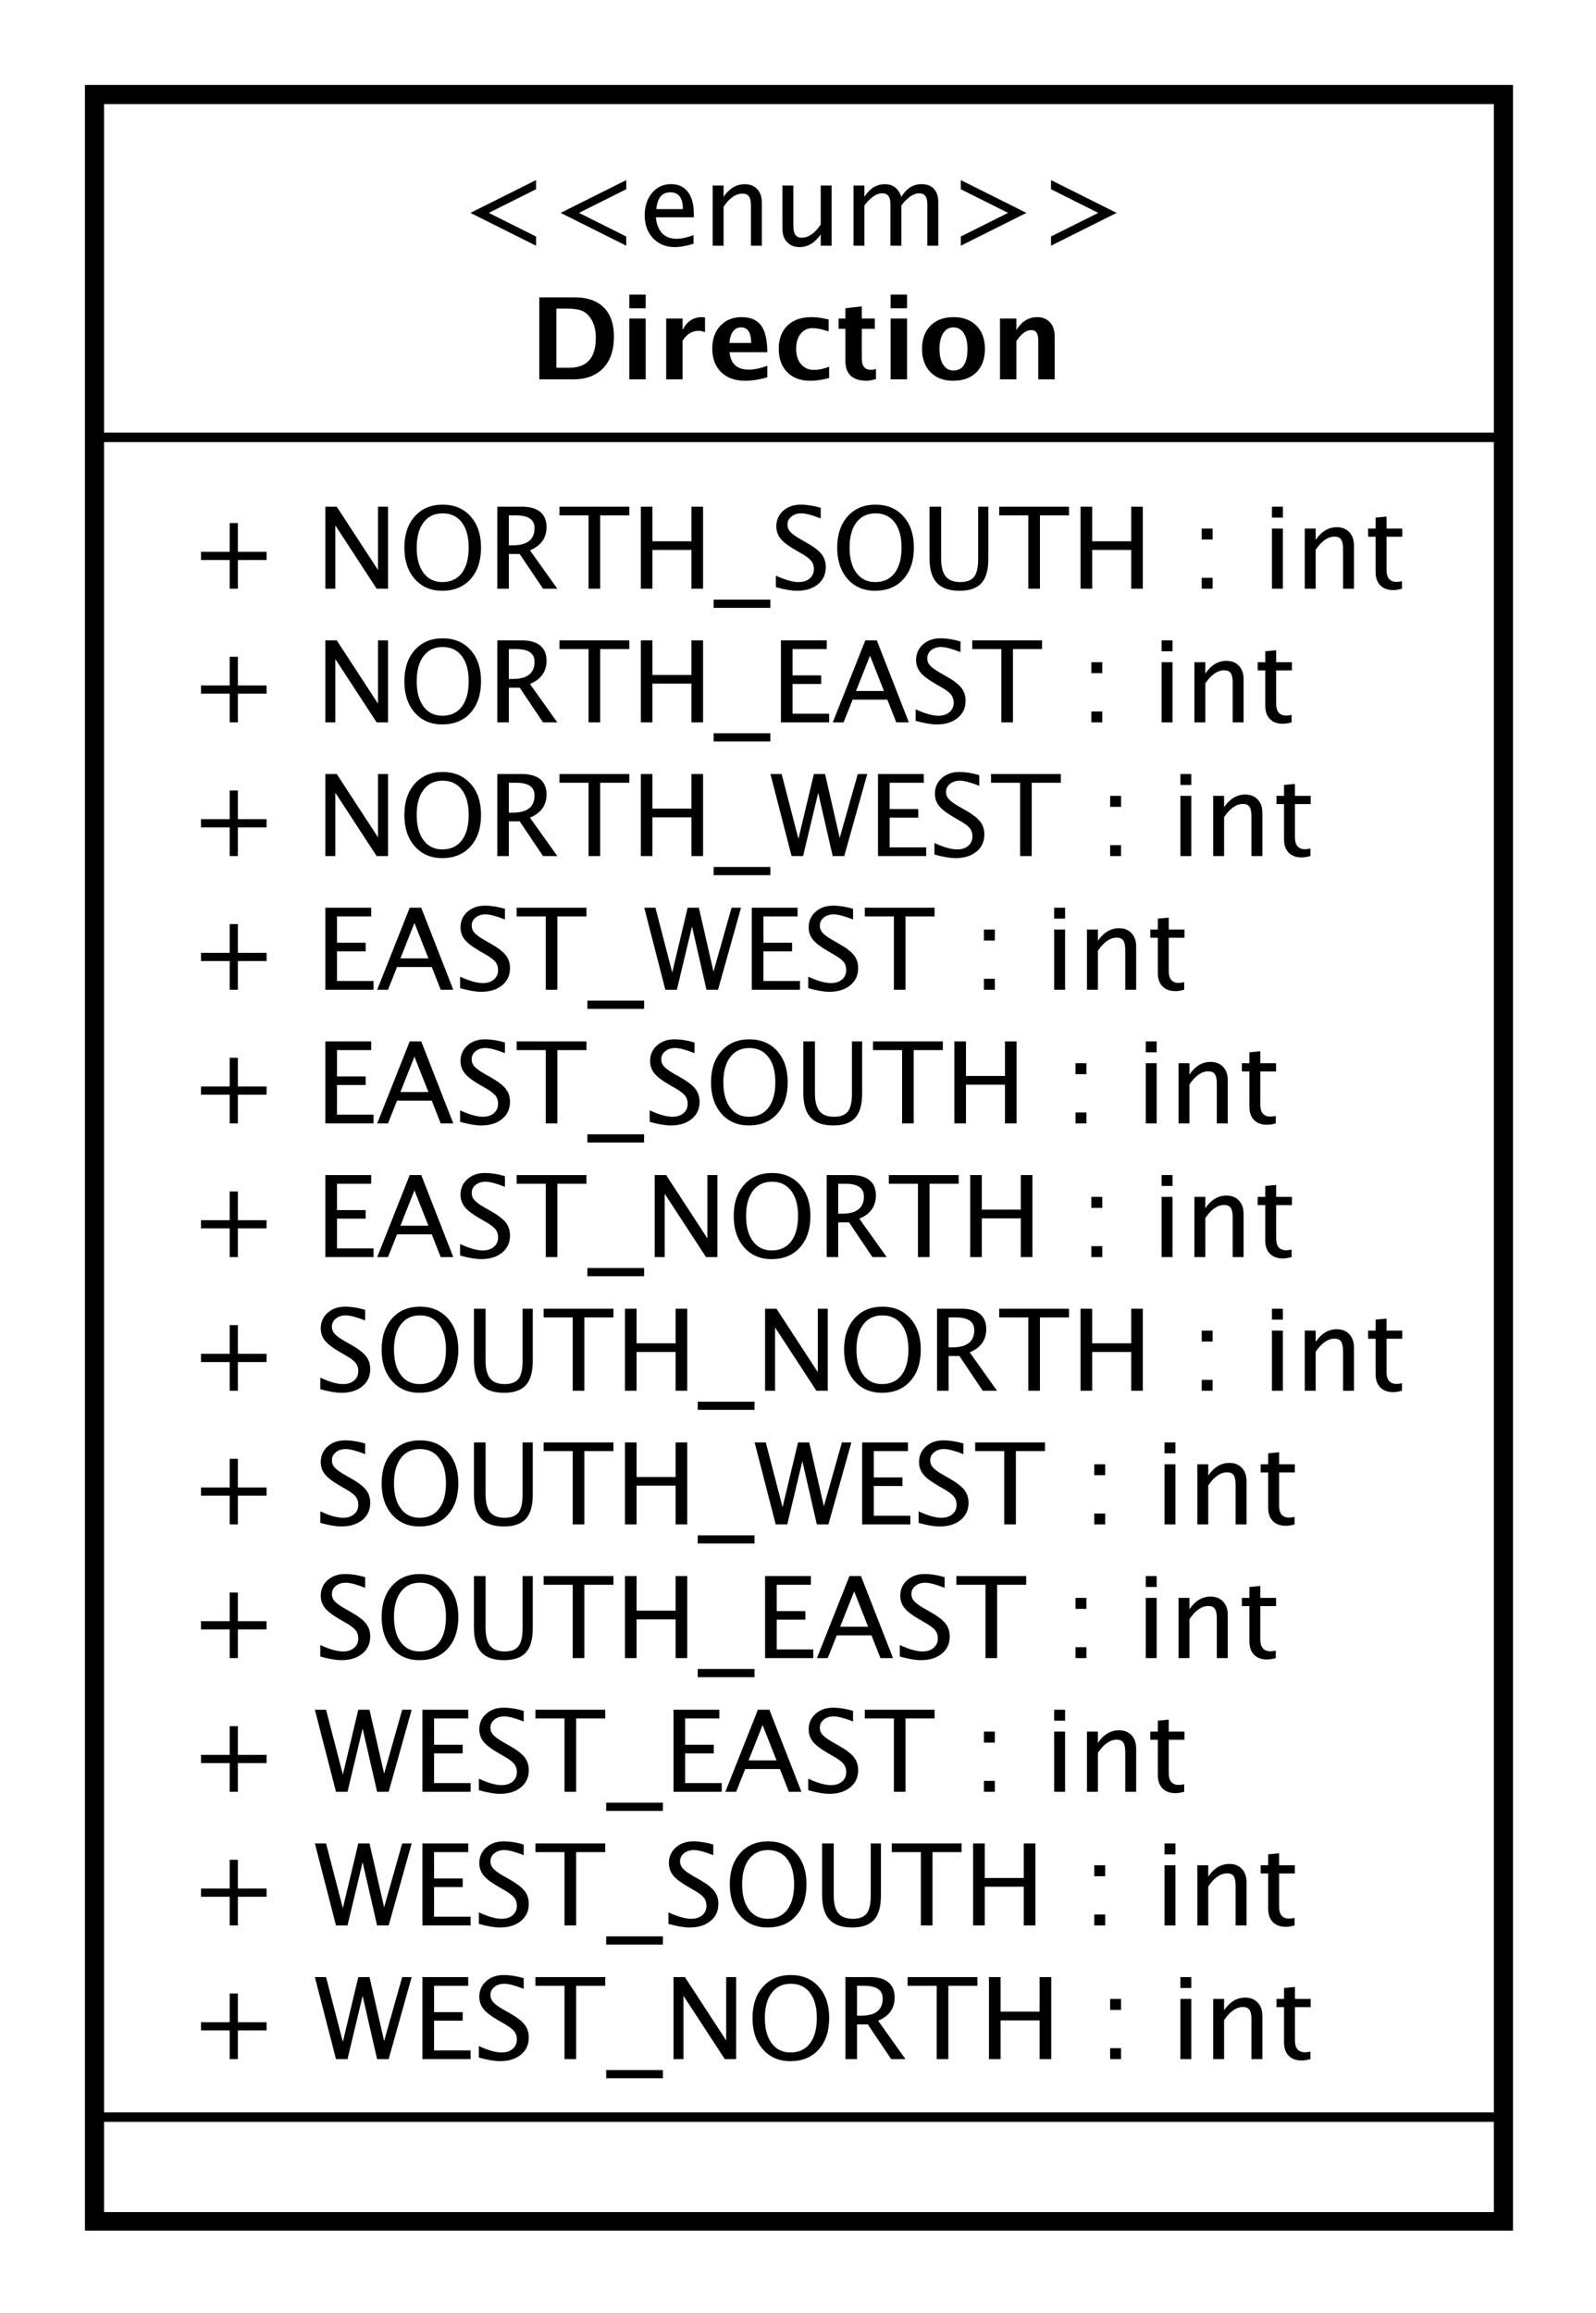 <?xml version="1.0" encoding="UTF-8"?>
<!DOCTYPE svg PUBLIC '-//W3C//DTD SVG 1.0//EN'
          'http://www.w3.org/TR/2001/REC-SVG-20010904/DTD/svg10.dtd'>
<svg xmlns:xlink="http://www.w3.org/1999/xlink" style="fill-opacity:1; color-rendering:auto; color-interpolation:auto; text-rendering:auto; stroke:black; stroke-linecap:square; stroke-miterlimit:10; shape-rendering:auto; stroke-opacity:1; fill:black; stroke-dasharray:none; font-weight:normal; stroke-width:1; font-family:&apos;Dialog&apos;; font-style:normal; stroke-linejoin:miter; font-size:12; stroke-dashoffset:0; image-rendering:auto;" width="225" height="326" xmlns="http://www.w3.org/2000/svg"
><rect width="100%" height="100%" fill="#808080" stroke="none"/><!--Generated by the Batik Graphics2D SVG Generator--><defs id="genericDefs"
  /><g
  ><defs id="defs1"
    ><clipPath clipPathUnits="userSpaceOnUse" id="clipPath1"
      ><path d="M0 0 L225 0 L225 326 L0 326 L0 0 Z"
      /></clipPath
      ><clipPath clipPathUnits="userSpaceOnUse" id="clipPath2"
      ><path d="M185 89 L353.75 89 L353.75 333.5 L185 333.5 L185 89 Z"
      /></clipPath
      ><clipPath clipPathUnits="userSpaceOnUse" id="clipPath3"
      ><path d="M-20 -217.727 L148.75 -217.727 L148.75 26.773 L-20 26.773 L-20 -217.727 Z"
      /></clipPath
      ><clipPath clipPathUnits="userSpaceOnUse" id="clipPath4"
      ><path d="M-20 -203.594 L148.75 -203.594 L148.75 40.906 L-20 40.906 L-20 -203.594 Z"
      /></clipPath
      ><clipPath clipPathUnits="userSpaceOnUse" id="clipPath5"
      ><path d="M-20 -189.461 L148.75 -189.461 L148.75 55.039 L-20 55.039 L-20 -189.461 Z"
      /></clipPath
      ><clipPath clipPathUnits="userSpaceOnUse" id="clipPath6"
      ><path d="M-20 -175.328 L148.75 -175.328 L148.75 69.172 L-20 69.172 L-20 -175.328 Z"
      /></clipPath
      ><clipPath clipPathUnits="userSpaceOnUse" id="clipPath7"
      ><path d="M-20 -161.195 L148.75 -161.195 L148.75 83.305 L-20 83.305 L-20 -161.195 Z"
      /></clipPath
      ><clipPath clipPathUnits="userSpaceOnUse" id="clipPath8"
      ><path d="M-20 -147.062 L148.75 -147.062 L148.75 97.438 L-20 97.438 L-20 -147.062 Z"
      /></clipPath
      ><clipPath clipPathUnits="userSpaceOnUse" id="clipPath9"
      ><path d="M-20 -132.93 L148.75 -132.93 L148.75 111.57 L-20 111.57 L-20 -132.93 Z"
      /></clipPath
      ><clipPath clipPathUnits="userSpaceOnUse" id="clipPath10"
      ><path d="M-20 -118.797 L148.75 -118.797 L148.75 125.703 L-20 125.703 L-20 -118.797 Z"
      /></clipPath
      ><clipPath clipPathUnits="userSpaceOnUse" id="clipPath11"
      ><path d="M-20 -104.664 L148.75 -104.664 L148.75 139.836 L-20 139.836 L-20 -104.664 Z"
      /></clipPath
      ><clipPath clipPathUnits="userSpaceOnUse" id="clipPath12"
      ><path d="M-20 -90.531 L148.75 -90.531 L148.75 153.969 L-20 153.969 L-20 -90.531 Z"
      /></clipPath
      ><clipPath clipPathUnits="userSpaceOnUse" id="clipPath13"
      ><path d="M-20 -76.398 L148.75 -76.398 L148.75 168.102 L-20 168.102 L-20 -76.398 Z"
      /></clipPath
      ><clipPath clipPathUnits="userSpaceOnUse" id="clipPath14"
      ><path d="M-20 -62.266 L148.75 -62.266 L148.75 182.234 L-20 182.234 L-20 -62.266 Z"
      /></clipPath
      ><clipPath clipPathUnits="userSpaceOnUse" id="clipPath15"
      ><path d="M-48.5 -26 L120.25 -26 L120.25 218.5 L-48.5 218.5 L-48.5 -26 Z"
      /></clipPath
      ><clipPath clipPathUnits="userSpaceOnUse" id="clipPath16"
      ><path d="M-56 -40.133 L112.75 -40.133 L112.75 204.367 L-56 204.367 L-56 -40.133 Z"
      /></clipPath
    ></defs
    ><g style="fill:white; stroke:white;"
    ><rect x="0" y="0" width="225" style="clip-path:url(#clipPath1); stroke:none;" height="326"
      /><rect x="195" y="99" transform="scale(1.333,1.333) translate(-185,-89)" width="149" style="clip-path:url(#clipPath2); text-rendering:geometricPrecision; shape-rendering:crispEdges; stroke:none; stroke-width:2;" height="224.859"
    /></g
    ><g style="text-rendering:geometricPrecision; stroke-width:2; shape-rendering:crispEdges;" transform="scale(1.333,1.333) translate(-185,-89)"
    ><rect x="195" y="99" width="149" style="fill:none; clip-path:url(#clipPath2);" height="224.859"
    /></g
    ><g style="text-rendering:optimizeLegibility; stroke-width:2; font-family:sans-serif;" transform="matrix(1.333,0,0,1.333,-246.667,-118.667) translate(205,306.727)"
    ><path d="M4.336 0 L4.336 -3.035 L1.301 -3.035 L1.301 -3.902 L4.336 -3.902 L4.336 -6.938 L5.203 -6.938 L5.203 -3.902 L8.238 -3.902 L8.238 -3.035 L5.203 -3.035 L5.203 0 ZM15.58 0 L13.348 -8.672 L14.531 -8.672 L16.307 -1.822 L17.941 -8.672 L19.125 -8.672 L20.672 -1.916 L22.582 -8.672 L23.584 -8.672 L21.152 0 L19.928 0 L18.398 -6.686 L16.799 0 ZM24.721 0 L24.721 -8.672 L29.566 -8.672 L29.566 -7.752 L25.951 -7.752 L25.951 -4.969 L28.98 -4.969 L28.98 -4.061 L25.951 -4.061 L25.951 -0.92 L29.818 -0.92 L29.818 0 ZM32.924 0.217 Q32.051 0.217 30.691 -0.164 L30.691 -1.383 Q32.156 -0.703 33.1 -0.703 Q33.826 -0.703 34.269 -1.084 Q34.711 -1.465 34.711 -2.086 Q34.711 -2.596 34.421 -2.953 Q34.131 -3.311 33.352 -3.75 L32.754 -4.096 Q31.646 -4.729 31.192 -5.288 Q30.738 -5.848 30.738 -6.592 Q30.738 -7.594 31.465 -8.241 Q32.191 -8.889 33.316 -8.889 Q34.318 -8.889 35.432 -8.555 L35.432 -7.43 Q34.06 -7.969 33.387 -7.969 Q32.748 -7.969 32.332 -7.629 Q31.916 -7.289 31.916 -6.773 Q31.916 -6.34 32.221 -6.006 Q32.525 -5.672 33.334 -5.209 L33.955 -4.857 Q35.08 -4.219 35.525 -3.65 Q35.971 -3.082 35.971 -2.285 Q35.971 -1.154 35.136 -0.469 Q34.301 0.217 32.924 0.217 ZM39.75 0 L39.75 -7.752 L36.674 -7.752 L36.674 -8.672 L44.057 -8.672 L44.057 -7.752 L40.98 -7.752 L40.98 0 ZM44.156 2.022 L44.156 1.154 L50.156 1.154 L50.156 2.022 ZM51.275 0 L51.275 -8.672 L52.482 -8.672 L56.848 -1.975 L56.848 -8.672 L57.902 -8.672 L57.902 0 L56.701 0 L52.33 -6.697 L52.33 0 ZM63.633 0.217 Q61.828 0.217 60.73 -1.034 Q59.631 -2.285 59.631 -4.342 Q59.631 -6.41 60.735 -7.649 Q61.84 -8.889 63.685 -8.889 Q65.525 -8.889 66.633 -7.652 Q67.74 -6.416 67.74 -4.354 Q67.74 -2.25 66.633 -1.017 Q65.525 0.217 63.633 0.217 ZM63.65 -0.703 Q64.981 -0.703 65.707 -1.661 Q66.434 -2.619 66.434 -4.365 Q66.434 -6.059 65.704 -7.014 Q64.975 -7.969 63.685 -7.969 Q62.391 -7.969 61.664 -7.011 Q60.938 -6.053 60.938 -4.348 Q60.938 -2.648 61.658 -1.676 Q62.379 -0.703 63.65 -0.703 ZM69.463 0 L69.463 -8.672 L72.088 -8.672 Q73.336 -8.672 74.001 -8.121 Q74.666 -7.57 74.666 -6.521 Q74.666 -4.787 72.914 -4.061 L75.809 0 L74.297 0 L71.83 -3.668 L70.682 -3.668 L70.682 0 ZM70.682 -4.588 L71.08 -4.588 Q73.4 -4.588 73.4 -6.41 Q73.4 -7.752 71.455 -7.752 L70.682 -7.752 ZM79.113 0 L79.113 -7.752 L76.037 -7.752 L76.037 -8.672 L83.42 -8.672 L83.42 -7.752 L80.344 -7.752 L80.344 0 ZM84.639 0 L84.639 -8.672 L85.869 -8.672 L85.869 -5.016 L89.994 -5.016 L89.994 -8.672 L91.225 -8.672 L91.225 0 L89.994 0 L89.994 -4.096 L85.869 -4.096 L85.869 0 ZM97.453 0 L97.453 -1.154 L98.607 -1.154 L98.607 0 ZM97.453 -5.203 L97.453 -6.363 L98.607 -6.363 L98.607 -5.203 ZM104.883 0 L104.883 -6.363 L106.037 -6.363 L106.037 0 ZM104.883 -7.518 L104.883 -8.672 L106.037 -8.672 L106.037 -7.518 ZM108.352 0 L108.352 -6.363 L109.506 -6.363 L109.506 -5.168 Q110.42 -6.504 111.744 -6.504 Q112.57 -6.504 113.062 -5.979 Q113.555 -5.455 113.555 -4.57 L113.555 0 L112.4 0 L112.4 -4.195 Q112.4 -4.904 112.192 -5.206 Q111.984 -5.508 111.504 -5.508 Q110.443 -5.508 109.506 -4.119 L109.506 0 ZM117.709 0.146 Q116.83 0.146 116.338 -0.357 Q115.846 -0.861 115.846 -1.758 L115.846 -5.496 L115.049 -5.496 L115.049 -6.363 L115.846 -6.363 L115.846 -7.518 L117 -7.629 L117 -6.363 L118.664 -6.363 L118.664 -5.496 L117 -5.496 L117 -1.969 Q117 -0.721 118.078 -0.721 Q118.307 -0.721 118.635 -0.797 L118.635 0 Q118.102 0.146 117.709 0.146 Z" style="stroke:none; clip-path:url(#clipPath3);"
    /></g
    ><g style="text-rendering:optimizeLegibility; stroke-width:2; font-family:sans-serif;" transform="matrix(1.333,0,0,1.333,-246.667,-118.667) translate(205,292.594)"
    ><path d="M4.336 0 L4.336 -3.035 L1.301 -3.035 L1.301 -3.902 L4.336 -3.902 L4.336 -6.938 L5.203 -6.938 L5.203 -3.902 L8.238 -3.902 L8.238 -3.035 L5.203 -3.035 L5.203 0 ZM15.58 0 L13.348 -8.672 L14.531 -8.672 L16.307 -1.822 L17.941 -8.672 L19.125 -8.672 L20.672 -1.916 L22.582 -8.672 L23.584 -8.672 L21.152 0 L19.928 0 L18.398 -6.686 L16.799 0 ZM24.721 0 L24.721 -8.672 L29.566 -8.672 L29.566 -7.752 L25.951 -7.752 L25.951 -4.969 L28.98 -4.969 L28.98 -4.061 L25.951 -4.061 L25.951 -0.92 L29.818 -0.92 L29.818 0 ZM32.924 0.217 Q32.051 0.217 30.691 -0.164 L30.691 -1.383 Q32.156 -0.703 33.1 -0.703 Q33.826 -0.703 34.269 -1.084 Q34.711 -1.465 34.711 -2.086 Q34.711 -2.596 34.421 -2.953 Q34.131 -3.311 33.352 -3.75 L32.754 -4.096 Q31.646 -4.729 31.192 -5.288 Q30.738 -5.848 30.738 -6.592 Q30.738 -7.594 31.465 -8.241 Q32.191 -8.889 33.316 -8.889 Q34.318 -8.889 35.432 -8.555 L35.432 -7.43 Q34.06 -7.969 33.387 -7.969 Q32.748 -7.969 32.332 -7.629 Q31.916 -7.289 31.916 -6.773 Q31.916 -6.34 32.221 -6.006 Q32.525 -5.672 33.334 -5.209 L33.955 -4.857 Q35.08 -4.219 35.525 -3.65 Q35.971 -3.082 35.971 -2.285 Q35.971 -1.154 35.136 -0.469 Q34.301 0.217 32.924 0.217 ZM39.75 0 L39.75 -7.752 L36.674 -7.752 L36.674 -8.672 L44.057 -8.672 L44.057 -7.752 L40.98 -7.752 L40.98 0 ZM44.156 2.022 L44.156 1.154 L50.156 1.154 L50.156 2.022 ZM52.975 0.217 Q52.102 0.217 50.742 -0.164 L50.742 -1.383 Q52.207 -0.703 53.15 -0.703 Q53.877 -0.703 54.319 -1.084 Q54.762 -1.465 54.762 -2.086 Q54.762 -2.596 54.472 -2.953 Q54.182 -3.311 53.402 -3.75 L52.805 -4.096 Q51.697 -4.729 51.243 -5.288 Q50.789 -5.848 50.789 -6.592 Q50.789 -7.594 51.516 -8.241 Q52.242 -8.889 53.367 -8.889 Q54.369 -8.889 55.482 -8.555 L55.482 -7.43 Q54.111 -7.969 53.438 -7.969 Q52.799 -7.969 52.383 -7.629 Q51.967 -7.289 51.967 -6.773 Q51.967 -6.34 52.272 -6.006 Q52.576 -5.672 53.385 -5.209 L54.006 -4.857 Q55.131 -4.219 55.576 -3.65 Q56.022 -3.082 56.022 -2.285 Q56.022 -1.154 55.187 -0.469 Q54.352 0.217 52.975 0.217 ZM61.23 0.217 Q59.426 0.217 58.327 -1.034 Q57.228 -2.285 57.228 -4.342 Q57.228 -6.41 58.333 -7.649 Q59.438 -8.889 61.283 -8.889 Q63.123 -8.889 64.231 -7.652 Q65.338 -6.416 65.338 -4.354 Q65.338 -2.25 64.231 -1.017 Q63.123 0.217 61.23 0.217 ZM61.248 -0.703 Q62.578 -0.703 63.305 -1.661 Q64.031 -2.619 64.031 -4.365 Q64.031 -6.059 63.302 -7.014 Q62.572 -7.969 61.283 -7.969 Q59.988 -7.969 59.262 -7.011 Q58.535 -6.053 58.535 -4.348 Q58.535 -2.648 59.256 -1.676 Q59.977 -0.703 61.248 -0.703 ZM66.99 -8.672 L68.221 -8.672 L68.221 -3.199 Q68.221 -1.893 68.704 -1.298 Q69.188 -0.703 70.242 -0.703 Q71.273 -0.703 71.704 -1.263 Q72.135 -1.822 72.135 -3.158 L72.135 -8.672 L73.213 -8.672 L73.213 -3.176 Q73.213 -1.4 72.483 -0.592 Q71.754 0.217 70.16 0.217 Q68.537 0.217 67.764 -0.621 Q66.99 -1.459 66.99 -3.211 ZM77.438 0 L77.438 -7.752 L74.361 -7.752 L74.361 -8.672 L81.744 -8.672 L81.744 -7.752 L78.668 -7.752 L78.668 0 ZM82.963 0 L82.963 -8.672 L84.193 -8.672 L84.193 -5.016 L88.318 -5.016 L88.318 -8.672 L89.549 -8.672 L89.549 0 L88.318 0 L88.318 -4.096 L84.193 -4.096 L84.193 0 ZM95.777 0 L95.777 -1.154 L96.932 -1.154 L96.932 0 ZM95.777 -5.203 L95.777 -6.363 L96.932 -6.363 L96.932 -5.203 ZM103.207 0 L103.207 -6.363 L104.361 -6.363 L104.361 0 ZM103.207 -7.518 L103.207 -8.672 L104.361 -8.672 L104.361 -7.518 ZM106.676 0 L106.676 -6.363 L107.83 -6.363 L107.83 -5.168 Q108.744 -6.504 110.068 -6.504 Q110.894 -6.504 111.387 -5.979 Q111.879 -5.455 111.879 -4.57 L111.879 0 L110.725 0 L110.725 -4.195 Q110.725 -4.904 110.517 -5.206 Q110.309 -5.508 109.828 -5.508 Q108.768 -5.508 107.83 -4.119 L107.83 0 ZM116.033 0.146 Q115.154 0.146 114.662 -0.357 Q114.17 -0.861 114.17 -1.758 L114.17 -5.496 L113.373 -5.496 L113.373 -6.363 L114.17 -6.363 L114.17 -7.518 L115.324 -7.629 L115.324 -6.363 L116.988 -6.363 L116.988 -5.496 L115.324 -5.496 L115.324 -1.969 Q115.324 -0.721 116.402 -0.721 Q116.631 -0.721 116.959 -0.797 L116.959 0 Q116.426 0.146 116.033 0.146 Z" style="stroke:none; clip-path:url(#clipPath4);"
    /></g
    ><g style="text-rendering:optimizeLegibility; stroke-width:2; font-family:sans-serif;" transform="matrix(1.333,0,0,1.333,-246.667,-118.667) translate(205,278.461)"
    ><path d="M4.336 0 L4.336 -3.035 L1.301 -3.035 L1.301 -3.902 L4.336 -3.902 L4.336 -6.938 L5.203 -6.938 L5.203 -3.902 L8.238 -3.902 L8.238 -3.035 L5.203 -3.035 L5.203 0 ZM15.58 0 L13.348 -8.672 L14.531 -8.672 L16.307 -1.822 L17.941 -8.672 L19.125 -8.672 L20.672 -1.916 L22.582 -8.672 L23.584 -8.672 L21.152 0 L19.928 0 L18.398 -6.686 L16.799 0 ZM24.721 0 L24.721 -8.672 L29.566 -8.672 L29.566 -7.752 L25.951 -7.752 L25.951 -4.969 L28.98 -4.969 L28.98 -4.061 L25.951 -4.061 L25.951 -0.92 L29.818 -0.92 L29.818 0 ZM32.924 0.217 Q32.051 0.217 30.691 -0.164 L30.691 -1.383 Q32.156 -0.703 33.1 -0.703 Q33.826 -0.703 34.269 -1.084 Q34.711 -1.465 34.711 -2.086 Q34.711 -2.596 34.421 -2.953 Q34.131 -3.311 33.352 -3.75 L32.754 -4.096 Q31.646 -4.729 31.192 -5.288 Q30.738 -5.848 30.738 -6.592 Q30.738 -7.594 31.465 -8.241 Q32.191 -8.889 33.316 -8.889 Q34.318 -8.889 35.432 -8.555 L35.432 -7.43 Q34.06 -7.969 33.387 -7.969 Q32.748 -7.969 32.332 -7.629 Q31.916 -7.289 31.916 -6.773 Q31.916 -6.34 32.221 -6.006 Q32.525 -5.672 33.334 -5.209 L33.955 -4.857 Q35.08 -4.219 35.525 -3.65 Q35.971 -3.082 35.971 -2.285 Q35.971 -1.154 35.136 -0.469 Q34.301 0.217 32.924 0.217 ZM39.75 0 L39.75 -7.752 L36.674 -7.752 L36.674 -8.672 L44.057 -8.672 L44.057 -7.752 L40.98 -7.752 L40.98 0 ZM44.156 2.022 L44.156 1.154 L50.156 1.154 L50.156 2.022 ZM51.275 0 L51.275 -8.672 L56.121 -8.672 L56.121 -7.752 L52.506 -7.752 L52.506 -4.969 L55.535 -4.969 L55.535 -4.061 L52.506 -4.061 L52.506 -0.92 L56.373 -0.92 L56.373 0 ZM62.174 -3.316 L60.697 -7.055 L59.215 -3.316 ZM63.475 0 L62.531 -2.402 L58.857 -2.402 L57.902 0 L56.76 0 L60.199 -8.672 L61.418 -8.672 L64.805 0 ZM67.758 0.217 Q66.885 0.217 65.525 -0.164 L65.525 -1.383 Q66.99 -0.703 67.934 -0.703 Q68.66 -0.703 69.103 -1.084 Q69.545 -1.465 69.545 -2.086 Q69.545 -2.596 69.255 -2.953 Q68.965 -3.311 68.186 -3.75 L67.588 -4.096 Q66.481 -4.729 66.026 -5.288 Q65.572 -5.848 65.572 -6.592 Q65.572 -7.594 66.299 -8.241 Q67.025 -8.889 68.15 -8.889 Q69.152 -8.889 70.266 -8.555 L70.266 -7.43 Q68.894 -7.969 68.221 -7.969 Q67.582 -7.969 67.166 -7.629 Q66.75 -7.289 66.75 -6.773 Q66.75 -6.34 67.055 -6.006 Q67.359 -5.672 68.168 -5.209 L68.789 -4.857 Q69.914 -4.219 70.359 -3.65 Q70.805 -3.082 70.805 -2.285 Q70.805 -1.154 69.97 -0.469 Q69.135 0.217 67.758 0.217 ZM74.584 0 L74.584 -7.752 L71.508 -7.752 L71.508 -8.672 L78.891 -8.672 L78.891 -7.752 L75.814 -7.752 L75.814 0 ZM84.106 0 L84.106 -1.154 L85.26 -1.154 L85.26 0 ZM84.106 -5.203 L84.106 -6.363 L85.26 -6.363 L85.26 -5.203 ZM91.535 0 L91.535 -6.363 L92.689 -6.363 L92.689 0 ZM91.535 -7.518 L91.535 -8.672 L92.689 -8.672 L92.689 -7.518 ZM95.004 0 L95.004 -6.363 L96.158 -6.363 L96.158 -5.168 Q97.072 -6.504 98.397 -6.504 Q99.223 -6.504 99.715 -5.979 Q100.207 -5.455 100.207 -4.57 L100.207 0 L99.053 0 L99.053 -4.195 Q99.053 -4.904 98.845 -5.206 Q98.637 -5.508 98.156 -5.508 Q97.096 -5.508 96.158 -4.119 L96.158 0 ZM104.361 0.146 Q103.482 0.146 102.99 -0.357 Q102.498 -0.861 102.498 -1.758 L102.498 -5.496 L101.701 -5.496 L101.701 -6.363 L102.498 -6.363 L102.498 -7.518 L103.652 -7.629 L103.652 -6.363 L105.316 -6.363 L105.316 -5.496 L103.652 -5.496 L103.652 -1.969 Q103.652 -0.721 104.731 -0.721 Q104.959 -0.721 105.287 -0.797 L105.287 0 Q104.754 0.146 104.361 0.146 Z" style="stroke:none; clip-path:url(#clipPath5);"
    /></g
    ><g style="text-rendering:optimizeLegibility; stroke-width:2; font-family:sans-serif;" transform="matrix(1.333,0,0,1.333,-246.667,-118.667) translate(205,264.328)"
    ><path d="M4.336 0 L4.336 -3.035 L1.301 -3.035 L1.301 -3.902 L4.336 -3.902 L4.336 -6.938 L5.203 -6.938 L5.203 -3.902 L8.238 -3.902 L8.238 -3.035 L5.203 -3.035 L5.203 0 ZM16.154 0.217 Q15.281 0.217 13.922 -0.164 L13.922 -1.383 Q15.387 -0.703 16.33 -0.703 Q17.057 -0.703 17.499 -1.084 Q17.941 -1.465 17.941 -2.086 Q17.941 -2.596 17.651 -2.953 Q17.361 -3.311 16.582 -3.75 L15.984 -4.096 Q14.877 -4.729 14.423 -5.288 Q13.969 -5.848 13.969 -6.592 Q13.969 -7.594 14.695 -8.241 Q15.422 -8.889 16.547 -8.889 Q17.549 -8.889 18.662 -8.555 L18.662 -7.43 Q17.291 -7.969 16.617 -7.969 Q15.979 -7.969 15.562 -7.629 Q15.146 -7.289 15.146 -6.773 Q15.146 -6.34 15.451 -6.006 Q15.756 -5.672 16.564 -5.209 L17.186 -4.857 Q18.311 -4.219 18.756 -3.65 Q19.201 -3.082 19.201 -2.285 Q19.201 -1.154 18.366 -0.469 Q17.531 0.217 16.154 0.217 ZM24.41 0.217 Q22.605 0.217 21.507 -1.034 Q20.408 -2.285 20.408 -4.342 Q20.408 -6.41 21.513 -7.649 Q22.617 -8.889 24.463 -8.889 Q26.303 -8.889 27.41 -7.652 Q28.518 -6.416 28.518 -4.354 Q28.518 -2.25 27.41 -1.017 Q26.303 0.217 24.41 0.217 ZM24.428 -0.703 Q25.758 -0.703 26.484 -1.661 Q27.211 -2.619 27.211 -4.365 Q27.211 -6.059 26.481 -7.014 Q25.752 -7.969 24.463 -7.969 Q23.168 -7.969 22.441 -7.011 Q21.715 -6.053 21.715 -4.348 Q21.715 -2.648 22.436 -1.676 Q23.156 -0.703 24.428 -0.703 ZM30.17 -8.672 L31.4 -8.672 L31.4 -3.199 Q31.4 -1.893 31.884 -1.298 Q32.367 -0.703 33.422 -0.703 Q34.453 -0.703 34.884 -1.263 Q35.315 -1.822 35.315 -3.158 L35.315 -8.672 L36.393 -8.672 L36.393 -3.176 Q36.393 -1.4 35.663 -0.592 Q34.934 0.217 33.34 0.217 Q31.717 0.217 30.943 -0.621 Q30.17 -1.459 30.17 -3.211 ZM40.617 0 L40.617 -7.752 L37.541 -7.752 L37.541 -8.672 L44.924 -8.672 L44.924 -7.752 L41.848 -7.752 L41.848 0 ZM46.143 0 L46.143 -8.672 L47.373 -8.672 L47.373 -5.016 L51.498 -5.016 L51.498 -8.672 L52.728 -8.672 L52.728 0 L51.498 0 L51.498 -4.096 L47.373 -4.096 L47.373 0 ZM53.842 2.022 L53.842 1.154 L59.842 1.154 L59.842 2.022 ZM60.961 0 L60.961 -8.672 L65.807 -8.672 L65.807 -7.752 L62.191 -7.752 L62.191 -4.969 L65.221 -4.969 L65.221 -4.061 L62.191 -4.061 L62.191 -0.92 L66.059 -0.92 L66.059 0 ZM71.859 -3.316 L70.383 -7.055 L68.9 -3.316 ZM73.16 0 L72.217 -2.402 L68.543 -2.402 L67.588 0 L66.445 0 L69.885 -8.672 L71.103 -8.672 L74.49 0 ZM77.443 0.217 Q76.57 0.217 75.211 -0.164 L75.211 -1.383 Q76.676 -0.703 77.619 -0.703 Q78.346 -0.703 78.788 -1.084 Q79.231 -1.465 79.231 -2.086 Q79.231 -2.596 78.94 -2.953 Q78.65 -3.311 77.871 -3.75 L77.273 -4.096 Q76.166 -4.729 75.712 -5.288 Q75.258 -5.848 75.258 -6.592 Q75.258 -7.594 75.984 -8.241 Q76.711 -8.889 77.836 -8.889 Q78.838 -8.889 79.951 -8.555 L79.951 -7.43 Q78.58 -7.969 77.906 -7.969 Q77.268 -7.969 76.852 -7.629 Q76.436 -7.289 76.436 -6.773 Q76.436 -6.34 76.74 -6.006 Q77.045 -5.672 77.853 -5.209 L78.475 -4.857 Q79.6 -4.219 80.045 -3.65 Q80.49 -3.082 80.49 -2.285 Q80.49 -1.154 79.655 -0.469 Q78.82 0.217 77.443 0.217 ZM84.269 0 L84.269 -7.752 L81.193 -7.752 L81.193 -8.672 L88.576 -8.672 L88.576 -7.752 L85.5 -7.752 L85.5 0 ZM93.791 0 L93.791 -1.154 L94.945 -1.154 L94.945 0 ZM93.791 -5.203 L93.791 -6.363 L94.945 -6.363 L94.945 -5.203 ZM101.221 0 L101.221 -6.363 L102.375 -6.363 L102.375 0 ZM101.221 -7.518 L101.221 -8.672 L102.375 -8.672 L102.375 -7.518 ZM104.689 0 L104.689 -6.363 L105.844 -6.363 L105.844 -5.168 Q106.758 -6.504 108.082 -6.504 Q108.908 -6.504 109.4 -5.979 Q109.893 -5.455 109.893 -4.57 L109.893 0 L108.738 0 L108.738 -4.195 Q108.738 -4.904 108.53 -5.206 Q108.322 -5.508 107.842 -5.508 Q106.781 -5.508 105.844 -4.119 L105.844 0 ZM114.047 0.146 Q113.168 0.146 112.676 -0.357 Q112.184 -0.861 112.184 -1.758 L112.184 -5.496 L111.387 -5.496 L111.387 -6.363 L112.184 -6.363 L112.184 -7.518 L113.338 -7.629 L113.338 -6.363 L115.002 -6.363 L115.002 -5.496 L113.338 -5.496 L113.338 -1.969 Q113.338 -0.721 114.416 -0.721 Q114.644 -0.721 114.973 -0.797 L114.973 0 Q114.439 0.146 114.047 0.146 Z" style="stroke:none; clip-path:url(#clipPath6);"
    /></g
    ><g style="text-rendering:optimizeLegibility; stroke-width:2; font-family:sans-serif;" transform="matrix(1.333,0,0,1.333,-246.667,-118.667) translate(205,250.195)"
    ><path d="M4.336 0 L4.336 -3.035 L1.301 -3.035 L1.301 -3.902 L4.336 -3.902 L4.336 -6.938 L5.203 -6.938 L5.203 -3.902 L8.238 -3.902 L8.238 -3.035 L5.203 -3.035 L5.203 0 ZM16.154 0.217 Q15.281 0.217 13.922 -0.164 L13.922 -1.383 Q15.387 -0.703 16.33 -0.703 Q17.057 -0.703 17.499 -1.084 Q17.941 -1.465 17.941 -2.086 Q17.941 -2.596 17.651 -2.953 Q17.361 -3.311 16.582 -3.75 L15.984 -4.096 Q14.877 -4.729 14.423 -5.288 Q13.969 -5.848 13.969 -6.592 Q13.969 -7.594 14.695 -8.241 Q15.422 -8.889 16.547 -8.889 Q17.549 -8.889 18.662 -8.555 L18.662 -7.43 Q17.291 -7.969 16.617 -7.969 Q15.979 -7.969 15.562 -7.629 Q15.146 -7.289 15.146 -6.773 Q15.146 -6.34 15.451 -6.006 Q15.756 -5.672 16.564 -5.209 L17.186 -4.857 Q18.311 -4.219 18.756 -3.65 Q19.201 -3.082 19.201 -2.285 Q19.201 -1.154 18.366 -0.469 Q17.531 0.217 16.154 0.217 ZM24.41 0.217 Q22.605 0.217 21.507 -1.034 Q20.408 -2.285 20.408 -4.342 Q20.408 -6.41 21.513 -7.649 Q22.617 -8.889 24.463 -8.889 Q26.303 -8.889 27.41 -7.652 Q28.518 -6.416 28.518 -4.354 Q28.518 -2.25 27.41 -1.017 Q26.303 0.217 24.41 0.217 ZM24.428 -0.703 Q25.758 -0.703 26.484 -1.661 Q27.211 -2.619 27.211 -4.365 Q27.211 -6.059 26.481 -7.014 Q25.752 -7.969 24.463 -7.969 Q23.168 -7.969 22.441 -7.011 Q21.715 -6.053 21.715 -4.348 Q21.715 -2.648 22.436 -1.676 Q23.156 -0.703 24.428 -0.703 ZM30.17 -8.672 L31.4 -8.672 L31.4 -3.199 Q31.4 -1.893 31.884 -1.298 Q32.367 -0.703 33.422 -0.703 Q34.453 -0.703 34.884 -1.263 Q35.315 -1.822 35.315 -3.158 L35.315 -8.672 L36.393 -8.672 L36.393 -3.176 Q36.393 -1.4 35.663 -0.592 Q34.934 0.217 33.34 0.217 Q31.717 0.217 30.943 -0.621 Q30.17 -1.459 30.17 -3.211 ZM40.617 0 L40.617 -7.752 L37.541 -7.752 L37.541 -8.672 L44.924 -8.672 L44.924 -7.752 L41.848 -7.752 L41.848 0 ZM46.143 0 L46.143 -8.672 L47.373 -8.672 L47.373 -5.016 L51.498 -5.016 L51.498 -8.672 L52.728 -8.672 L52.728 0 L51.498 0 L51.498 -4.096 L47.373 -4.096 L47.373 0 ZM53.842 2.022 L53.842 1.154 L59.842 1.154 L59.842 2.022 ZM62.086 0 L59.853 -8.672 L61.037 -8.672 L62.812 -1.822 L64.447 -8.672 L65.631 -8.672 L67.178 -1.916 L69.088 -8.672 L70.09 -8.672 L67.658 0 L66.434 0 L64.904 -6.686 L63.305 0 ZM71.227 0 L71.227 -8.672 L76.072 -8.672 L76.072 -7.752 L72.457 -7.752 L72.457 -4.969 L75.486 -4.969 L75.486 -4.061 L72.457 -4.061 L72.457 -0.92 L76.324 -0.92 L76.324 0 ZM79.43 0.217 Q78.557 0.217 77.197 -0.164 L77.197 -1.383 Q78.662 -0.703 79.606 -0.703 Q80.332 -0.703 80.774 -1.084 Q81.217 -1.465 81.217 -2.086 Q81.217 -2.596 80.927 -2.953 Q80.637 -3.311 79.857 -3.75 L79.26 -4.096 Q78.152 -4.729 77.698 -5.288 Q77.244 -5.848 77.244 -6.592 Q77.244 -7.594 77.971 -8.241 Q78.697 -8.889 79.822 -8.889 Q80.824 -8.889 81.938 -8.555 L81.938 -7.43 Q80.566 -7.969 79.893 -7.969 Q79.254 -7.969 78.838 -7.629 Q78.422 -7.289 78.422 -6.773 Q78.422 -6.34 78.727 -6.006 Q79.031 -5.672 79.84 -5.209 L80.461 -4.857 Q81.586 -4.219 82.031 -3.65 Q82.477 -3.082 82.477 -2.285 Q82.477 -1.154 81.642 -0.469 Q80.807 0.217 79.43 0.217 ZM86.256 0 L86.256 -7.752 L83.18 -7.752 L83.18 -8.672 L90.562 -8.672 L90.562 -7.752 L87.486 -7.752 L87.486 0 ZM95.777 0 L95.777 -1.154 L96.932 -1.154 L96.932 0 ZM95.777 -5.203 L95.777 -6.363 L96.932 -6.363 L96.932 -5.203 ZM103.207 0 L103.207 -6.363 L104.361 -6.363 L104.361 0 ZM103.207 -7.518 L103.207 -8.672 L104.361 -8.672 L104.361 -7.518 ZM106.676 0 L106.676 -6.363 L107.83 -6.363 L107.83 -5.168 Q108.744 -6.504 110.068 -6.504 Q110.894 -6.504 111.387 -5.979 Q111.879 -5.455 111.879 -4.57 L111.879 0 L110.725 0 L110.725 -4.195 Q110.725 -4.904 110.517 -5.206 Q110.309 -5.508 109.828 -5.508 Q108.768 -5.508 107.83 -4.119 L107.83 0 ZM116.033 0.146 Q115.154 0.146 114.662 -0.357 Q114.17 -0.861 114.17 -1.758 L114.17 -5.496 L113.373 -5.496 L113.373 -6.363 L114.17 -6.363 L114.17 -7.518 L115.324 -7.629 L115.324 -6.363 L116.988 -6.363 L116.988 -5.496 L115.324 -5.496 L115.324 -1.969 Q115.324 -0.721 116.402 -0.721 Q116.631 -0.721 116.959 -0.797 L116.959 0 Q116.426 0.146 116.033 0.146 Z" style="stroke:none; clip-path:url(#clipPath7);"
    /></g
    ><g style="text-rendering:optimizeLegibility; stroke-width:2; font-family:sans-serif;" transform="matrix(1.333,0,0,1.333,-246.667,-118.667) translate(205,236.062)"
    ><path d="M4.336 0 L4.336 -3.035 L1.301 -3.035 L1.301 -3.902 L4.336 -3.902 L4.336 -6.938 L5.203 -6.938 L5.203 -3.902 L8.238 -3.902 L8.238 -3.035 L5.203 -3.035 L5.203 0 ZM16.154 0.217 Q15.281 0.217 13.922 -0.164 L13.922 -1.383 Q15.387 -0.703 16.33 -0.703 Q17.057 -0.703 17.499 -1.084 Q17.941 -1.465 17.941 -2.086 Q17.941 -2.596 17.651 -2.953 Q17.361 -3.311 16.582 -3.75 L15.984 -4.096 Q14.877 -4.729 14.423 -5.288 Q13.969 -5.848 13.969 -6.592 Q13.969 -7.594 14.695 -8.241 Q15.422 -8.889 16.547 -8.889 Q17.549 -8.889 18.662 -8.555 L18.662 -7.43 Q17.291 -7.969 16.617 -7.969 Q15.979 -7.969 15.562 -7.629 Q15.146 -7.289 15.146 -6.773 Q15.146 -6.34 15.451 -6.006 Q15.756 -5.672 16.564 -5.209 L17.186 -4.857 Q18.311 -4.219 18.756 -3.65 Q19.201 -3.082 19.201 -2.285 Q19.201 -1.154 18.366 -0.469 Q17.531 0.217 16.154 0.217 ZM24.41 0.217 Q22.605 0.217 21.507 -1.034 Q20.408 -2.285 20.408 -4.342 Q20.408 -6.41 21.513 -7.649 Q22.617 -8.889 24.463 -8.889 Q26.303 -8.889 27.41 -7.652 Q28.518 -6.416 28.518 -4.354 Q28.518 -2.25 27.41 -1.017 Q26.303 0.217 24.41 0.217 ZM24.428 -0.703 Q25.758 -0.703 26.484 -1.661 Q27.211 -2.619 27.211 -4.365 Q27.211 -6.059 26.481 -7.014 Q25.752 -7.969 24.463 -7.969 Q23.168 -7.969 22.441 -7.011 Q21.715 -6.053 21.715 -4.348 Q21.715 -2.648 22.436 -1.676 Q23.156 -0.703 24.428 -0.703 ZM30.17 -8.672 L31.4 -8.672 L31.4 -3.199 Q31.4 -1.893 31.884 -1.298 Q32.367 -0.703 33.422 -0.703 Q34.453 -0.703 34.884 -1.263 Q35.315 -1.822 35.315 -3.158 L35.315 -8.672 L36.393 -8.672 L36.393 -3.176 Q36.393 -1.4 35.663 -0.592 Q34.934 0.217 33.34 0.217 Q31.717 0.217 30.943 -0.621 Q30.17 -1.459 30.17 -3.211 ZM40.617 0 L40.617 -7.752 L37.541 -7.752 L37.541 -8.672 L44.924 -8.672 L44.924 -7.752 L41.848 -7.752 L41.848 0 ZM46.143 0 L46.143 -8.672 L47.373 -8.672 L47.373 -5.016 L51.498 -5.016 L51.498 -8.672 L52.728 -8.672 L52.728 0 L51.498 0 L51.498 -4.096 L47.373 -4.096 L47.373 0 ZM53.842 2.022 L53.842 1.154 L59.842 1.154 L59.842 2.022 ZM60.961 0 L60.961 -8.672 L62.168 -8.672 L66.533 -1.975 L66.533 -8.672 L67.588 -8.672 L67.588 0 L66.387 0 L62.016 -6.697 L62.016 0 ZM73.318 0.217 Q71.514 0.217 70.415 -1.034 Q69.316 -2.285 69.316 -4.342 Q69.316 -6.41 70.421 -7.649 Q71.525 -8.889 73.371 -8.889 Q75.211 -8.889 76.318 -7.652 Q77.426 -6.416 77.426 -4.354 Q77.426 -2.25 76.318 -1.017 Q75.211 0.217 73.318 0.217 ZM73.336 -0.703 Q74.666 -0.703 75.393 -1.661 Q76.119 -2.619 76.119 -4.365 Q76.119 -6.059 75.39 -7.014 Q74.66 -7.969 73.371 -7.969 Q72.076 -7.969 71.35 -7.011 Q70.623 -6.053 70.623 -4.348 Q70.623 -2.648 71.344 -1.676 Q72.064 -0.703 73.336 -0.703 ZM79.148 0 L79.148 -8.672 L81.773 -8.672 Q83.022 -8.672 83.686 -8.121 Q84.352 -7.57 84.352 -6.521 Q84.352 -4.787 82.6 -4.061 L85.494 0 L83.982 0 L81.516 -3.668 L80.367 -3.668 L80.367 0 ZM80.367 -4.588 L80.766 -4.588 Q83.086 -4.588 83.086 -6.41 Q83.086 -7.752 81.141 -7.752 L80.367 -7.752 ZM88.799 0 L88.799 -7.752 L85.723 -7.752 L85.723 -8.672 L93.106 -8.672 L93.106 -7.752 L90.029 -7.752 L90.029 0 ZM94.324 0 L94.324 -8.672 L95.555 -8.672 L95.555 -5.016 L99.68 -5.016 L99.68 -8.672 L100.91 -8.672 L100.91 0 L99.68 0 L99.68 -4.096 L95.555 -4.096 L95.555 0 ZM107.139 0 L107.139 -1.154 L108.293 -1.154 L108.293 0 ZM107.139 -5.203 L107.139 -6.363 L108.293 -6.363 L108.293 -5.203 ZM114.568 0 L114.568 -6.363 L115.723 -6.363 L115.723 0 ZM114.568 -7.518 L114.568 -8.672 L115.723 -8.672 L115.723 -7.518 ZM118.037 0 L118.037 -6.363 L119.191 -6.363 L119.191 -5.168 Q120.106 -6.504 121.43 -6.504 Q122.256 -6.504 122.748 -5.979 Q123.24 -5.455 123.24 -4.57 L123.24 0 L122.086 0 L122.086 -4.195 Q122.086 -4.904 121.878 -5.206 Q121.67 -5.508 121.189 -5.508 Q120.129 -5.508 119.191 -4.119 L119.191 0 ZM127.394 0.146 Q126.516 0.146 126.023 -0.357 Q125.531 -0.861 125.531 -1.758 L125.531 -5.496 L124.734 -5.496 L124.734 -6.363 L125.531 -6.363 L125.531 -7.518 L126.686 -7.629 L126.686 -6.363 L128.35 -6.363 L128.35 -5.496 L126.686 -5.496 L126.686 -1.969 Q126.686 -0.721 127.764 -0.721 Q127.992 -0.721 128.32 -0.797 L128.32 0 Q127.787 0.146 127.394 0.146 Z" style="stroke:none; clip-path:url(#clipPath8);"
    /></g
    ><g style="text-rendering:optimizeLegibility; stroke-width:2; font-family:sans-serif;" transform="matrix(1.333,0,0,1.333,-246.667,-118.667) translate(205,221.93)"
    ><path d="M4.336 0 L4.336 -3.035 L1.301 -3.035 L1.301 -3.902 L4.336 -3.902 L4.336 -6.938 L5.203 -6.938 L5.203 -3.902 L8.238 -3.902 L8.238 -3.035 L5.203 -3.035 L5.203 0 ZM14.455 0 L14.455 -8.672 L19.301 -8.672 L19.301 -7.752 L15.685 -7.752 L15.685 -4.969 L18.715 -4.969 L18.715 -4.061 L15.685 -4.061 L15.685 -0.92 L19.553 -0.92 L19.553 0 ZM25.354 -3.316 L23.877 -7.055 L22.395 -3.316 ZM26.654 0 L25.711 -2.402 L22.037 -2.402 L21.082 0 L19.939 0 L23.379 -8.672 L24.598 -8.672 L27.984 0 ZM30.938 0.217 Q30.064 0.217 28.705 -0.164 L28.705 -1.383 Q30.17 -0.703 31.113 -0.703 Q31.84 -0.703 32.282 -1.084 Q32.725 -1.465 32.725 -2.086 Q32.725 -2.596 32.435 -2.953 Q32.145 -3.311 31.365 -3.75 L30.768 -4.096 Q29.66 -4.729 29.206 -5.288 Q28.752 -5.848 28.752 -6.592 Q28.752 -7.594 29.479 -8.241 Q30.205 -8.889 31.33 -8.889 Q32.332 -8.889 33.445 -8.555 L33.445 -7.43 Q32.074 -7.969 31.4 -7.969 Q30.762 -7.969 30.346 -7.629 Q29.93 -7.289 29.93 -6.773 Q29.93 -6.34 30.234 -6.006 Q30.539 -5.672 31.348 -5.209 L31.969 -4.857 Q33.094 -4.219 33.539 -3.65 Q33.984 -3.082 33.984 -2.285 Q33.984 -1.154 33.149 -0.469 Q32.315 0.217 30.938 0.217 ZM37.764 0 L37.764 -7.752 L34.688 -7.752 L34.688 -8.672 L42.07 -8.672 L42.07 -7.752 L38.994 -7.752 L38.994 0 ZM42.17 2.022 L42.17 1.154 L48.17 1.154 L48.17 2.022 ZM49.289 0 L49.289 -8.672 L50.496 -8.672 L54.861 -1.975 L54.861 -8.672 L55.916 -8.672 L55.916 0 L54.715 0 L50.344 -6.697 L50.344 0 ZM61.647 0.217 Q59.842 0.217 58.743 -1.034 Q57.645 -2.285 57.645 -4.342 Q57.645 -6.41 58.749 -7.649 Q59.853 -8.889 61.699 -8.889 Q63.539 -8.889 64.647 -7.652 Q65.754 -6.416 65.754 -4.354 Q65.754 -2.25 64.647 -1.017 Q63.539 0.217 61.647 0.217 ZM61.664 -0.703 Q62.994 -0.703 63.721 -1.661 Q64.447 -2.619 64.447 -4.365 Q64.447 -6.059 63.718 -7.014 Q62.988 -7.969 61.699 -7.969 Q60.404 -7.969 59.678 -7.011 Q58.951 -6.053 58.951 -4.348 Q58.951 -2.648 59.672 -1.676 Q60.393 -0.703 61.664 -0.703 ZM67.477 0 L67.477 -8.672 L70.102 -8.672 Q71.35 -8.672 72.015 -8.121 Q72.68 -7.57 72.68 -6.521 Q72.68 -4.787 70.928 -4.061 L73.822 0 L72.311 0 L69.844 -3.668 L68.695 -3.668 L68.695 0 ZM68.695 -4.588 L69.094 -4.588 Q71.414 -4.588 71.414 -6.41 Q71.414 -7.752 69.469 -7.752 L68.695 -7.752 ZM77.127 0 L77.127 -7.752 L74.051 -7.752 L74.051 -8.672 L81.434 -8.672 L81.434 -7.752 L78.357 -7.752 L78.357 0 ZM82.652 0 L82.652 -8.672 L83.883 -8.672 L83.883 -5.016 L88.008 -5.016 L88.008 -8.672 L89.238 -8.672 L89.238 0 L88.008 0 L88.008 -4.096 L83.883 -4.096 L83.883 0 ZM95.467 0 L95.467 -1.154 L96.621 -1.154 L96.621 0 ZM95.467 -5.203 L95.467 -6.363 L96.621 -6.363 L96.621 -5.203 ZM102.897 0 L102.897 -6.363 L104.051 -6.363 L104.051 0 ZM102.897 -7.518 L102.897 -8.672 L104.051 -8.672 L104.051 -7.518 ZM106.365 0 L106.365 -6.363 L107.519 -6.363 L107.519 -5.168 Q108.434 -6.504 109.758 -6.504 Q110.584 -6.504 111.076 -5.979 Q111.568 -5.455 111.568 -4.57 L111.568 0 L110.414 0 L110.414 -4.195 Q110.414 -4.904 110.206 -5.206 Q109.998 -5.508 109.518 -5.508 Q108.457 -5.508 107.519 -4.119 L107.519 0 ZM115.723 0.146 Q114.844 0.146 114.352 -0.357 Q113.859 -0.861 113.859 -1.758 L113.859 -5.496 L113.062 -5.496 L113.062 -6.363 L113.859 -6.363 L113.859 -7.518 L115.014 -7.629 L115.014 -6.363 L116.678 -6.363 L116.678 -5.496 L115.014 -5.496 L115.014 -1.969 Q115.014 -0.721 116.092 -0.721 Q116.32 -0.721 116.648 -0.797 L116.648 0 Q116.115 0.146 115.723 0.146 Z" style="stroke:none; clip-path:url(#clipPath9);"
    /></g
    ><g style="text-rendering:optimizeLegibility; stroke-width:2; font-family:sans-serif;" transform="matrix(1.333,0,0,1.333,-246.667,-118.667) translate(205,207.797)"
    ><path d="M4.336 0 L4.336 -3.035 L1.301 -3.035 L1.301 -3.902 L4.336 -3.902 L4.336 -6.938 L5.203 -6.938 L5.203 -3.902 L8.238 -3.902 L8.238 -3.035 L5.203 -3.035 L5.203 0 ZM14.455 0 L14.455 -8.672 L19.301 -8.672 L19.301 -7.752 L15.685 -7.752 L15.685 -4.969 L18.715 -4.969 L18.715 -4.061 L15.685 -4.061 L15.685 -0.92 L19.553 -0.92 L19.553 0 ZM25.354 -3.316 L23.877 -7.055 L22.395 -3.316 ZM26.654 0 L25.711 -2.402 L22.037 -2.402 L21.082 0 L19.939 0 L23.379 -8.672 L24.598 -8.672 L27.984 0 ZM30.938 0.217 Q30.064 0.217 28.705 -0.164 L28.705 -1.383 Q30.17 -0.703 31.113 -0.703 Q31.84 -0.703 32.282 -1.084 Q32.725 -1.465 32.725 -2.086 Q32.725 -2.596 32.435 -2.953 Q32.145 -3.311 31.365 -3.75 L30.768 -4.096 Q29.66 -4.729 29.206 -5.288 Q28.752 -5.848 28.752 -6.592 Q28.752 -7.594 29.479 -8.241 Q30.205 -8.889 31.33 -8.889 Q32.332 -8.889 33.445 -8.555 L33.445 -7.43 Q32.074 -7.969 31.4 -7.969 Q30.762 -7.969 30.346 -7.629 Q29.93 -7.289 29.93 -6.773 Q29.93 -6.34 30.234 -6.006 Q30.539 -5.672 31.348 -5.209 L31.969 -4.857 Q33.094 -4.219 33.539 -3.65 Q33.984 -3.082 33.984 -2.285 Q33.984 -1.154 33.149 -0.469 Q32.315 0.217 30.938 0.217 ZM37.764 0 L37.764 -7.752 L34.688 -7.752 L34.688 -8.672 L42.07 -8.672 L42.07 -7.752 L38.994 -7.752 L38.994 0 ZM42.17 2.022 L42.17 1.154 L48.17 1.154 L48.17 2.022 ZM50.988 0.217 Q50.115 0.217 48.756 -0.164 L48.756 -1.383 Q50.221 -0.703 51.164 -0.703 Q51.891 -0.703 52.333 -1.084 Q52.775 -1.465 52.775 -2.086 Q52.775 -2.596 52.485 -2.953 Q52.195 -3.311 51.416 -3.75 L50.818 -4.096 Q49.711 -4.729 49.257 -5.288 Q48.803 -5.848 48.803 -6.592 Q48.803 -7.594 49.529 -8.241 Q50.256 -8.889 51.381 -8.889 Q52.383 -8.889 53.496 -8.555 L53.496 -7.43 Q52.125 -7.969 51.451 -7.969 Q50.812 -7.969 50.397 -7.629 Q49.98 -7.289 49.98 -6.773 Q49.98 -6.34 50.285 -6.006 Q50.59 -5.672 51.398 -5.209 L52.02 -4.857 Q53.145 -4.219 53.59 -3.65 Q54.035 -3.082 54.035 -2.285 Q54.035 -1.154 53.2 -0.469 Q52.365 0.217 50.988 0.217 ZM59.244 0.217 Q57.44 0.217 56.341 -1.034 Q55.242 -2.285 55.242 -4.342 Q55.242 -6.41 56.347 -7.649 Q57.451 -8.889 59.297 -8.889 Q61.137 -8.889 62.244 -7.652 Q63.352 -6.416 63.352 -4.354 Q63.352 -2.25 62.244 -1.017 Q61.137 0.217 59.244 0.217 ZM59.262 -0.703 Q60.592 -0.703 61.318 -1.661 Q62.045 -2.619 62.045 -4.365 Q62.045 -6.059 61.315 -7.014 Q60.586 -7.969 59.297 -7.969 Q58.002 -7.969 57.275 -7.011 Q56.549 -6.053 56.549 -4.348 Q56.549 -2.648 57.27 -1.676 Q57.99 -0.703 59.262 -0.703 ZM65.004 -8.672 L66.234 -8.672 L66.234 -3.199 Q66.234 -1.893 66.718 -1.298 Q67.201 -0.703 68.256 -0.703 Q69.287 -0.703 69.718 -1.263 Q70.148 -1.822 70.148 -3.158 L70.148 -8.672 L71.227 -8.672 L71.227 -3.176 Q71.227 -1.4 70.497 -0.592 Q69.768 0.217 68.174 0.217 Q66.551 0.217 65.777 -0.621 Q65.004 -1.459 65.004 -3.211 ZM75.451 0 L75.451 -7.752 L72.375 -7.752 L72.375 -8.672 L79.758 -8.672 L79.758 -7.752 L76.682 -7.752 L76.682 0 ZM80.977 0 L80.977 -8.672 L82.207 -8.672 L82.207 -5.016 L86.332 -5.016 L86.332 -8.672 L87.562 -8.672 L87.562 0 L86.332 0 L86.332 -4.096 L82.207 -4.096 L82.207 0 ZM93.791 0 L93.791 -1.154 L94.945 -1.154 L94.945 0 ZM93.791 -5.203 L93.791 -6.363 L94.945 -6.363 L94.945 -5.203 ZM101.221 0 L101.221 -6.363 L102.375 -6.363 L102.375 0 ZM101.221 -7.518 L101.221 -8.672 L102.375 -8.672 L102.375 -7.518 ZM104.689 0 L104.689 -6.363 L105.844 -6.363 L105.844 -5.168 Q106.758 -6.504 108.082 -6.504 Q108.908 -6.504 109.4 -5.979 Q109.893 -5.455 109.893 -4.57 L109.893 0 L108.738 0 L108.738 -4.195 Q108.738 -4.904 108.53 -5.206 Q108.322 -5.508 107.842 -5.508 Q106.781 -5.508 105.844 -4.119 L105.844 0 ZM114.047 0.146 Q113.168 0.146 112.676 -0.357 Q112.184 -0.861 112.184 -1.758 L112.184 -5.496 L111.387 -5.496 L111.387 -6.363 L112.184 -6.363 L112.184 -7.518 L113.338 -7.629 L113.338 -6.363 L115.002 -6.363 L115.002 -5.496 L113.338 -5.496 L113.338 -1.969 Q113.338 -0.721 114.416 -0.721 Q114.644 -0.721 114.973 -0.797 L114.973 0 Q114.439 0.146 114.047 0.146 Z" style="stroke:none; clip-path:url(#clipPath10);"
    /></g
    ><g style="text-rendering:optimizeLegibility; stroke-width:2; font-family:sans-serif;" transform="matrix(1.333,0,0,1.333,-246.667,-118.667) translate(205,193.664)"
    ><path d="M4.336 0 L4.336 -3.035 L1.301 -3.035 L1.301 -3.902 L4.336 -3.902 L4.336 -6.938 L5.203 -6.938 L5.203 -3.902 L8.238 -3.902 L8.238 -3.035 L5.203 -3.035 L5.203 0 ZM14.455 0 L14.455 -8.672 L19.301 -8.672 L19.301 -7.752 L15.685 -7.752 L15.685 -4.969 L18.715 -4.969 L18.715 -4.061 L15.685 -4.061 L15.685 -0.92 L19.553 -0.92 L19.553 0 ZM25.354 -3.316 L23.877 -7.055 L22.395 -3.316 ZM26.654 0 L25.711 -2.402 L22.037 -2.402 L21.082 0 L19.939 0 L23.379 -8.672 L24.598 -8.672 L27.984 0 ZM30.938 0.217 Q30.064 0.217 28.705 -0.164 L28.705 -1.383 Q30.17 -0.703 31.113 -0.703 Q31.84 -0.703 32.282 -1.084 Q32.725 -1.465 32.725 -2.086 Q32.725 -2.596 32.435 -2.953 Q32.145 -3.311 31.365 -3.75 L30.768 -4.096 Q29.66 -4.729 29.206 -5.288 Q28.752 -5.848 28.752 -6.592 Q28.752 -7.594 29.479 -8.241 Q30.205 -8.889 31.33 -8.889 Q32.332 -8.889 33.445 -8.555 L33.445 -7.43 Q32.074 -7.969 31.4 -7.969 Q30.762 -7.969 30.346 -7.629 Q29.93 -7.289 29.93 -6.773 Q29.93 -6.34 30.234 -6.006 Q30.539 -5.672 31.348 -5.209 L31.969 -4.857 Q33.094 -4.219 33.539 -3.65 Q33.984 -3.082 33.984 -2.285 Q33.984 -1.154 33.149 -0.469 Q32.315 0.217 30.938 0.217 ZM37.764 0 L37.764 -7.752 L34.688 -7.752 L34.688 -8.672 L42.07 -8.672 L42.07 -7.752 L38.994 -7.752 L38.994 0 ZM42.17 2.022 L42.17 1.154 L48.17 1.154 L48.17 2.022 ZM50.414 0 L48.182 -8.672 L49.365 -8.672 L51.141 -1.822 L52.775 -8.672 L53.959 -8.672 L55.506 -1.916 L57.416 -8.672 L58.418 -8.672 L55.986 0 L54.762 0 L53.232 -6.686 L51.633 0 ZM59.555 0 L59.555 -8.672 L64.4 -8.672 L64.4 -7.752 L60.785 -7.752 L60.785 -4.969 L63.815 -4.969 L63.815 -4.061 L60.785 -4.061 L60.785 -0.92 L64.652 -0.92 L64.652 0 ZM67.758 0.217 Q66.885 0.217 65.525 -0.164 L65.525 -1.383 Q66.99 -0.703 67.934 -0.703 Q68.66 -0.703 69.103 -1.084 Q69.545 -1.465 69.545 -2.086 Q69.545 -2.596 69.255 -2.953 Q68.965 -3.311 68.186 -3.75 L67.588 -4.096 Q66.481 -4.729 66.026 -5.288 Q65.572 -5.848 65.572 -6.592 Q65.572 -7.594 66.299 -8.241 Q67.025 -8.889 68.15 -8.889 Q69.152 -8.889 70.266 -8.555 L70.266 -7.43 Q68.894 -7.969 68.221 -7.969 Q67.582 -7.969 67.166 -7.629 Q66.75 -7.289 66.75 -6.773 Q66.75 -6.34 67.055 -6.006 Q67.359 -5.672 68.168 -5.209 L68.789 -4.857 Q69.914 -4.219 70.359 -3.65 Q70.805 -3.082 70.805 -2.285 Q70.805 -1.154 69.97 -0.469 Q69.135 0.217 67.758 0.217 ZM74.584 0 L74.584 -7.752 L71.508 -7.752 L71.508 -8.672 L78.891 -8.672 L78.891 -7.752 L75.814 -7.752 L75.814 0 ZM84.106 0 L84.106 -1.154 L85.26 -1.154 L85.26 0 ZM84.106 -5.203 L84.106 -6.363 L85.26 -6.363 L85.26 -5.203 ZM91.535 0 L91.535 -6.363 L92.689 -6.363 L92.689 0 ZM91.535 -7.518 L91.535 -8.672 L92.689 -8.672 L92.689 -7.518 ZM95.004 0 L95.004 -6.363 L96.158 -6.363 L96.158 -5.168 Q97.072 -6.504 98.397 -6.504 Q99.223 -6.504 99.715 -5.979 Q100.207 -5.455 100.207 -4.57 L100.207 0 L99.053 0 L99.053 -4.195 Q99.053 -4.904 98.845 -5.206 Q98.637 -5.508 98.156 -5.508 Q97.096 -5.508 96.158 -4.119 L96.158 0 ZM104.361 0.146 Q103.482 0.146 102.99 -0.357 Q102.498 -0.861 102.498 -1.758 L102.498 -5.496 L101.701 -5.496 L101.701 -6.363 L102.498 -6.363 L102.498 -7.518 L103.652 -7.629 L103.652 -6.363 L105.316 -6.363 L105.316 -5.496 L103.652 -5.496 L103.652 -1.969 Q103.652 -0.721 104.731 -0.721 Q104.959 -0.721 105.287 -0.797 L105.287 0 Q104.754 0.146 104.361 0.146 Z" style="stroke:none; clip-path:url(#clipPath11);"
    /></g
    ><g style="text-rendering:optimizeLegibility; stroke-width:2; font-family:sans-serif;" transform="matrix(1.333,0,0,1.333,-246.667,-118.667) translate(205,179.531)"
    ><path d="M4.336 0 L4.336 -3.035 L1.301 -3.035 L1.301 -3.902 L4.336 -3.902 L4.336 -6.938 L5.203 -6.938 L5.203 -3.902 L8.238 -3.902 L8.238 -3.035 L5.203 -3.035 L5.203 0 ZM14.455 0 L14.455 -8.672 L15.662 -8.672 L20.027 -1.975 L20.027 -8.672 L21.082 -8.672 L21.082 0 L19.881 0 L15.51 -6.697 L15.51 0 ZM26.812 0.217 Q25.008 0.217 23.909 -1.034 Q22.811 -2.285 22.811 -4.342 Q22.811 -6.41 23.915 -7.649 Q25.02 -8.889 26.865 -8.889 Q28.705 -8.889 29.812 -7.652 Q30.92 -6.416 30.92 -4.354 Q30.92 -2.25 29.812 -1.017 Q28.705 0.217 26.812 0.217 ZM26.83 -0.703 Q28.16 -0.703 28.887 -1.661 Q29.613 -2.619 29.613 -4.365 Q29.613 -6.059 28.884 -7.014 Q28.154 -7.969 26.865 -7.969 Q25.57 -7.969 24.844 -7.011 Q24.117 -6.053 24.117 -4.348 Q24.117 -2.648 24.838 -1.676 Q25.559 -0.703 26.83 -0.703 ZM32.643 0 L32.643 -8.672 L35.268 -8.672 Q36.516 -8.672 37.181 -8.121 Q37.846 -7.57 37.846 -6.521 Q37.846 -4.787 36.094 -4.061 L38.988 0 L37.477 0 L35.01 -3.668 L33.861 -3.668 L33.861 0 ZM33.861 -4.588 L34.26 -4.588 Q36.58 -4.588 36.58 -6.41 Q36.58 -7.752 34.635 -7.752 L33.861 -7.752 ZM42.293 0 L42.293 -7.752 L39.217 -7.752 L39.217 -8.672 L46.6 -8.672 L46.6 -7.752 L43.523 -7.752 L43.523 0 ZM47.818 0 L47.818 -8.672 L49.049 -8.672 L49.049 -5.016 L53.174 -5.016 L53.174 -8.672 L54.404 -8.672 L54.404 0 L53.174 0 L53.174 -4.096 L49.049 -4.096 L49.049 0 ZM55.518 2.022 L55.518 1.154 L61.518 1.154 L61.518 2.022 ZM63.762 0 L61.529 -8.672 L62.713 -8.672 L64.488 -1.822 L66.123 -8.672 L67.307 -8.672 L68.853 -1.916 L70.764 -8.672 L71.766 -8.672 L69.334 0 L68.109 0 L66.58 -6.686 L64.981 0 ZM72.902 0 L72.902 -8.672 L77.748 -8.672 L77.748 -7.752 L74.133 -7.752 L74.133 -4.969 L77.162 -4.969 L77.162 -4.061 L74.133 -4.061 L74.133 -0.92 L78 -0.92 L78 0 ZM81.106 0.217 Q80.232 0.217 78.873 -0.164 L78.873 -1.383 Q80.338 -0.703 81.281 -0.703 Q82.008 -0.703 82.45 -1.084 Q82.893 -1.465 82.893 -2.086 Q82.893 -2.596 82.603 -2.953 Q82.312 -3.311 81.533 -3.75 L80.936 -4.096 Q79.828 -4.729 79.374 -5.288 Q78.92 -5.848 78.92 -6.592 Q78.92 -7.594 79.647 -8.241 Q80.373 -8.889 81.498 -8.889 Q82.5 -8.889 83.613 -8.555 L83.613 -7.43 Q82.242 -7.969 81.568 -7.969 Q80.93 -7.969 80.514 -7.629 Q80.098 -7.289 80.098 -6.773 Q80.098 -6.34 80.402 -6.006 Q80.707 -5.672 81.516 -5.209 L82.137 -4.857 Q83.262 -4.219 83.707 -3.65 Q84.152 -3.082 84.152 -2.285 Q84.152 -1.154 83.317 -0.469 Q82.482 0.217 81.106 0.217 ZM87.932 0 L87.932 -7.752 L84.856 -7.752 L84.856 -8.672 L92.238 -8.672 L92.238 -7.752 L89.162 -7.752 L89.162 0 ZM97.453 0 L97.453 -1.154 L98.607 -1.154 L98.607 0 ZM97.453 -5.203 L97.453 -6.363 L98.607 -6.363 L98.607 -5.203 ZM104.883 0 L104.883 -6.363 L106.037 -6.363 L106.037 0 ZM104.883 -7.518 L104.883 -8.672 L106.037 -8.672 L106.037 -7.518 ZM108.352 0 L108.352 -6.363 L109.506 -6.363 L109.506 -5.168 Q110.42 -6.504 111.744 -6.504 Q112.57 -6.504 113.062 -5.979 Q113.555 -5.455 113.555 -4.57 L113.555 0 L112.4 0 L112.4 -4.195 Q112.4 -4.904 112.192 -5.206 Q111.984 -5.508 111.504 -5.508 Q110.443 -5.508 109.506 -4.119 L109.506 0 ZM117.709 0.146 Q116.83 0.146 116.338 -0.357 Q115.846 -0.861 115.846 -1.758 L115.846 -5.496 L115.049 -5.496 L115.049 -6.363 L115.846 -6.363 L115.846 -7.518 L117 -7.629 L117 -6.363 L118.664 -6.363 L118.664 -5.496 L117 -5.496 L117 -1.969 Q117 -0.721 118.078 -0.721 Q118.307 -0.721 118.635 -0.797 L118.635 0 Q118.102 0.146 117.709 0.146 Z" style="stroke:none; clip-path:url(#clipPath12);"
    /></g
    ><g style="text-rendering:optimizeLegibility; stroke-width:2; font-family:sans-serif;" transform="matrix(1.333,0,0,1.333,-246.667,-118.667) translate(205,165.398)"
    ><path d="M4.336 0 L4.336 -3.035 L1.301 -3.035 L1.301 -3.902 L4.336 -3.902 L4.336 -6.938 L5.203 -6.938 L5.203 -3.902 L8.238 -3.902 L8.238 -3.035 L5.203 -3.035 L5.203 0 ZM14.455 0 L14.455 -8.672 L15.662 -8.672 L20.027 -1.975 L20.027 -8.672 L21.082 -8.672 L21.082 0 L19.881 0 L15.51 -6.697 L15.51 0 ZM26.812 0.217 Q25.008 0.217 23.909 -1.034 Q22.811 -2.285 22.811 -4.342 Q22.811 -6.41 23.915 -7.649 Q25.02 -8.889 26.865 -8.889 Q28.705 -8.889 29.812 -7.652 Q30.92 -6.416 30.92 -4.354 Q30.92 -2.25 29.812 -1.017 Q28.705 0.217 26.812 0.217 ZM26.83 -0.703 Q28.16 -0.703 28.887 -1.661 Q29.613 -2.619 29.613 -4.365 Q29.613 -6.059 28.884 -7.014 Q28.154 -7.969 26.865 -7.969 Q25.57 -7.969 24.844 -7.011 Q24.117 -6.053 24.117 -4.348 Q24.117 -2.648 24.838 -1.676 Q25.559 -0.703 26.83 -0.703 ZM32.643 0 L32.643 -8.672 L35.268 -8.672 Q36.516 -8.672 37.181 -8.121 Q37.846 -7.57 37.846 -6.521 Q37.846 -4.787 36.094 -4.061 L38.988 0 L37.477 0 L35.01 -3.668 L33.861 -3.668 L33.861 0 ZM33.861 -4.588 L34.26 -4.588 Q36.58 -4.588 36.58 -6.41 Q36.58 -7.752 34.635 -7.752 L33.861 -7.752 ZM42.293 0 L42.293 -7.752 L39.217 -7.752 L39.217 -8.672 L46.6 -8.672 L46.6 -7.752 L43.523 -7.752 L43.523 0 ZM47.818 0 L47.818 -8.672 L49.049 -8.672 L49.049 -5.016 L53.174 -5.016 L53.174 -8.672 L54.404 -8.672 L54.404 0 L53.174 0 L53.174 -4.096 L49.049 -4.096 L49.049 0 ZM55.518 2.022 L55.518 1.154 L61.518 1.154 L61.518 2.022 ZM62.637 0 L62.637 -8.672 L67.482 -8.672 L67.482 -7.752 L63.867 -7.752 L63.867 -4.969 L66.897 -4.969 L66.897 -4.061 L63.867 -4.061 L63.867 -0.92 L67.734 -0.92 L67.734 0 ZM73.535 -3.316 L72.059 -7.055 L70.576 -3.316 ZM74.836 0 L73.893 -2.402 L70.219 -2.402 L69.264 0 L68.121 0 L71.561 -8.672 L72.779 -8.672 L76.166 0 ZM79.119 0.217 Q78.246 0.217 76.887 -0.164 L76.887 -1.383 Q78.352 -0.703 79.295 -0.703 Q80.022 -0.703 80.464 -1.084 Q80.906 -1.465 80.906 -2.086 Q80.906 -2.596 80.616 -2.953 Q80.326 -3.311 79.547 -3.75 L78.949 -4.096 Q77.842 -4.729 77.388 -5.288 Q76.934 -5.848 76.934 -6.592 Q76.934 -7.594 77.66 -8.241 Q78.387 -8.889 79.512 -8.889 Q80.514 -8.889 81.627 -8.555 L81.627 -7.43 Q80.256 -7.969 79.582 -7.969 Q78.943 -7.969 78.527 -7.629 Q78.111 -7.289 78.111 -6.773 Q78.111 -6.34 78.416 -6.006 Q78.721 -5.672 79.529 -5.209 L80.15 -4.857 Q81.275 -4.219 81.721 -3.65 Q82.166 -3.082 82.166 -2.285 Q82.166 -1.154 81.331 -0.469 Q80.496 0.217 79.119 0.217 ZM85.945 0 L85.945 -7.752 L82.869 -7.752 L82.869 -8.672 L90.252 -8.672 L90.252 -7.752 L87.176 -7.752 L87.176 0 ZM95.467 0 L95.467 -1.154 L96.621 -1.154 L96.621 0 ZM95.467 -5.203 L95.467 -6.363 L96.621 -6.363 L96.621 -5.203 ZM102.897 0 L102.897 -6.363 L104.051 -6.363 L104.051 0 ZM102.897 -7.518 L102.897 -8.672 L104.051 -8.672 L104.051 -7.518 ZM106.365 0 L106.365 -6.363 L107.519 -6.363 L107.519 -5.168 Q108.434 -6.504 109.758 -6.504 Q110.584 -6.504 111.076 -5.979 Q111.568 -5.455 111.568 -4.57 L111.568 0 L110.414 0 L110.414 -4.195 Q110.414 -4.904 110.206 -5.206 Q109.998 -5.508 109.518 -5.508 Q108.457 -5.508 107.519 -4.119 L107.519 0 ZM115.723 0.146 Q114.844 0.146 114.352 -0.357 Q113.859 -0.861 113.859 -1.758 L113.859 -5.496 L113.062 -5.496 L113.062 -6.363 L113.859 -6.363 L113.859 -7.518 L115.014 -7.629 L115.014 -6.363 L116.678 -6.363 L116.678 -5.496 L115.014 -5.496 L115.014 -1.969 Q115.014 -0.721 116.092 -0.721 Q116.32 -0.721 116.648 -0.797 L116.648 0 Q116.115 0.146 115.723 0.146 Z" style="stroke:none; clip-path:url(#clipPath13);"
    /></g
    ><g style="text-rendering:optimizeLegibility; stroke-width:2; font-family:sans-serif;" transform="matrix(1.333,0,0,1.333,-246.667,-118.667) translate(205,151.266)"
    ><path d="M4.336 0 L4.336 -3.035 L1.301 -3.035 L1.301 -3.902 L4.336 -3.902 L4.336 -6.938 L5.203 -6.938 L5.203 -3.902 L8.238 -3.902 L8.238 -3.035 L5.203 -3.035 L5.203 0 ZM14.455 0 L14.455 -8.672 L15.662 -8.672 L20.027 -1.975 L20.027 -8.672 L21.082 -8.672 L21.082 0 L19.881 0 L15.51 -6.697 L15.51 0 ZM26.812 0.217 Q25.008 0.217 23.909 -1.034 Q22.811 -2.285 22.811 -4.342 Q22.811 -6.41 23.915 -7.649 Q25.02 -8.889 26.865 -8.889 Q28.705 -8.889 29.812 -7.652 Q30.92 -6.416 30.92 -4.354 Q30.92 -2.25 29.812 -1.017 Q28.705 0.217 26.812 0.217 ZM26.83 -0.703 Q28.16 -0.703 28.887 -1.661 Q29.613 -2.619 29.613 -4.365 Q29.613 -6.059 28.884 -7.014 Q28.154 -7.969 26.865 -7.969 Q25.57 -7.969 24.844 -7.011 Q24.117 -6.053 24.117 -4.348 Q24.117 -2.648 24.838 -1.676 Q25.559 -0.703 26.83 -0.703 ZM32.643 0 L32.643 -8.672 L35.268 -8.672 Q36.516 -8.672 37.181 -8.121 Q37.846 -7.57 37.846 -6.521 Q37.846 -4.787 36.094 -4.061 L38.988 0 L37.477 0 L35.01 -3.668 L33.861 -3.668 L33.861 0 ZM33.861 -4.588 L34.26 -4.588 Q36.58 -4.588 36.58 -6.41 Q36.58 -7.752 34.635 -7.752 L33.861 -7.752 ZM42.293 0 L42.293 -7.752 L39.217 -7.752 L39.217 -8.672 L46.6 -8.672 L46.6 -7.752 L43.523 -7.752 L43.523 0 ZM47.818 0 L47.818 -8.672 L49.049 -8.672 L49.049 -5.016 L53.174 -5.016 L53.174 -8.672 L54.404 -8.672 L54.404 0 L53.174 0 L53.174 -4.096 L49.049 -4.096 L49.049 0 ZM55.518 2.022 L55.518 1.154 L61.518 1.154 L61.518 2.022 ZM64.336 0.217 Q63.463 0.217 62.103 -0.164 L62.103 -1.383 Q63.568 -0.703 64.512 -0.703 Q65.238 -0.703 65.681 -1.084 Q66.123 -1.465 66.123 -2.086 Q66.123 -2.596 65.833 -2.953 Q65.543 -3.311 64.764 -3.75 L64.166 -4.096 Q63.059 -4.729 62.605 -5.288 Q62.15 -5.848 62.15 -6.592 Q62.15 -7.594 62.877 -8.241 Q63.603 -8.889 64.728 -8.889 Q65.731 -8.889 66.844 -8.555 L66.844 -7.43 Q65.473 -7.969 64.799 -7.969 Q64.16 -7.969 63.744 -7.629 Q63.328 -7.289 63.328 -6.773 Q63.328 -6.34 63.633 -6.006 Q63.938 -5.672 64.746 -5.209 L65.367 -4.857 Q66.492 -4.219 66.938 -3.65 Q67.383 -3.082 67.383 -2.285 Q67.383 -1.154 66.548 -0.469 Q65.713 0.217 64.336 0.217 ZM72.592 0.217 Q70.787 0.217 69.689 -1.034 Q68.59 -2.285 68.59 -4.342 Q68.59 -6.41 69.694 -7.649 Q70.799 -8.889 72.644 -8.889 Q74.484 -8.889 75.592 -7.652 Q76.699 -6.416 76.699 -4.354 Q76.699 -2.25 75.592 -1.017 Q74.484 0.217 72.592 0.217 ZM72.609 -0.703 Q73.939 -0.703 74.666 -1.661 Q75.393 -2.619 75.393 -4.365 Q75.393 -6.059 74.663 -7.014 Q73.934 -7.969 72.644 -7.969 Q71.35 -7.969 70.623 -7.011 Q69.897 -6.053 69.897 -4.348 Q69.897 -2.648 70.617 -1.676 Q71.338 -0.703 72.609 -0.703 ZM78.352 -8.672 L79.582 -8.672 L79.582 -3.199 Q79.582 -1.893 80.065 -1.298 Q80.549 -0.703 81.603 -0.703 Q82.635 -0.703 83.065 -1.263 Q83.496 -1.822 83.496 -3.158 L83.496 -8.672 L84.574 -8.672 L84.574 -3.176 Q84.574 -1.4 83.845 -0.592 Q83.115 0.217 81.522 0.217 Q79.898 0.217 79.125 -0.621 Q78.352 -1.459 78.352 -3.211 ZM88.799 0 L88.799 -7.752 L85.723 -7.752 L85.723 -8.672 L93.106 -8.672 L93.106 -7.752 L90.029 -7.752 L90.029 0 ZM94.324 0 L94.324 -8.672 L95.555 -8.672 L95.555 -5.016 L99.68 -5.016 L99.68 -8.672 L100.91 -8.672 L100.91 0 L99.68 0 L99.68 -4.096 L95.555 -4.096 L95.555 0 ZM107.139 0 L107.139 -1.154 L108.293 -1.154 L108.293 0 ZM107.139 -5.203 L107.139 -6.363 L108.293 -6.363 L108.293 -5.203 ZM114.568 0 L114.568 -6.363 L115.723 -6.363 L115.723 0 ZM114.568 -7.518 L114.568 -8.672 L115.723 -8.672 L115.723 -7.518 ZM118.037 0 L118.037 -6.363 L119.191 -6.363 L119.191 -5.168 Q120.106 -6.504 121.43 -6.504 Q122.256 -6.504 122.748 -5.979 Q123.24 -5.455 123.24 -4.57 L123.24 0 L122.086 0 L122.086 -4.195 Q122.086 -4.904 121.878 -5.206 Q121.67 -5.508 121.189 -5.508 Q120.129 -5.508 119.191 -4.119 L119.191 0 ZM127.394 0.146 Q126.516 0.146 126.023 -0.357 Q125.531 -0.861 125.531 -1.758 L125.531 -5.496 L124.734 -5.496 L124.734 -6.363 L125.531 -6.363 L125.531 -7.518 L126.686 -7.629 L126.686 -6.363 L128.35 -6.363 L128.35 -5.496 L126.686 -5.496 L126.686 -1.969 Q126.686 -0.721 127.764 -0.721 Q127.992 -0.721 128.32 -0.797 L128.32 0 Q127.787 0.146 127.394 0.146 Z" style="stroke:none; clip-path:url(#clipPath14);"
    /></g
    ><g style="font-family:sans-serif; text-rendering:optimizeLegibility;" transform="matrix(1.333,0,0,1.333,-246.667,-118.667)"
    ><line x1="195" x2="344" y1="312.859" style="fill:none; clip-path:url(#clipPath2);" y2="312.859"
      /><line x1="195" x2="344" y1="135.266" style="fill:none; clip-path:url(#clipPath2);" y2="135.266"
    /></g
    ><g style="font-family:sans-serif; text-rendering:optimizeLegibility;" transform="matrix(1.333,0,0,1.333,-246.667,-118.667) translate(233.5,115)"
    ><path d="M8.238 0 L1.301 -3.469 L8.238 -6.938 L8.238 -5.971 L3.24 -3.469 L8.238 -0.973 ZM17.777 0 L10.84 -3.469 L17.777 -6.938 L17.777 -5.971 L12.779 -3.469 L17.777 -0.973 ZM24.896 -0.205 Q23.736 0.146 22.91 0.146 Q21.504 0.146 20.616 -0.788 Q19.729 -1.723 19.729 -3.211 Q19.729 -4.658 20.511 -5.584 Q21.293 -6.51 22.512 -6.51 Q23.666 -6.51 24.296 -5.689 Q24.926 -4.869 24.926 -3.357 L24.92 -3 L20.906 -3 Q21.158 -0.732 23.127 -0.732 Q23.848 -0.732 24.896 -1.119 ZM20.959 -3.867 L23.766 -3.867 Q23.766 -5.643 22.441 -5.643 Q21.111 -5.643 20.959 -3.867 ZM26.918 0 L26.918 -6.363 L28.072 -6.363 L28.072 -5.168 Q28.986 -6.504 30.311 -6.504 Q31.137 -6.504 31.629 -5.979 Q32.121 -5.455 32.121 -4.57 L32.121 0 L30.967 0 L30.967 -4.195 Q30.967 -4.904 30.759 -5.206 Q30.551 -5.508 30.07 -5.508 Q29.01 -5.508 28.072 -4.119 L28.072 0 ZM38.344 0 L38.344 -1.195 Q37.424 0.146 36.111 0.146 Q35.279 0.146 34.787 -0.378 Q34.295 -0.902 34.295 -1.793 L34.295 -6.363 L35.449 -6.363 L35.449 -2.168 Q35.449 -1.453 35.657 -1.151 Q35.865 -0.85 36.352 -0.85 Q37.406 -0.85 38.344 -2.238 L38.344 -6.363 L39.498 -6.363 L39.498 0 ZM41.812 0 L41.812 -6.363 L42.967 -6.363 L42.967 -5.168 Q43.81 -6.504 45.135 -6.504 Q46.412 -6.504 46.875 -5.168 Q47.695 -6.51 49.008 -6.51 Q49.852 -6.51 50.315 -6.015 Q50.777 -5.519 50.777 -4.629 L50.777 0 L49.617 0 L49.617 -4.447 Q49.617 -5.537 48.756 -5.537 Q47.859 -5.537 46.875 -4.266 L46.875 0 L45.715 0 L45.715 -4.447 Q45.715 -5.543 44.836 -5.543 Q43.963 -5.543 42.967 -4.266 L42.967 0 ZM53.162 0 L60.1 -3.469 L53.162 -6.938 L53.162 -5.971 L58.16 -3.469 L53.162 -0.973 ZM62.701 0 L69.639 -3.469 L62.701 -6.938 L62.701 -5.971 L67.699 -3.469 L62.701 -0.973 Z" style="stroke:none; clip-path:url(#clipPath15);"
    /></g
    ><g style="text-rendering:optimizeLegibility; font-weight:bold; font-family:sans-serif;" transform="matrix(1.333,0,0,1.333,-246.667,-118.667) translate(241,129.133)"
    ><path d="M1.084 0 L1.084 -8.672 L4.816 -8.672 Q6.832 -8.672 7.904 -7.603 Q8.977 -6.533 8.977 -4.518 Q8.977 -2.373 7.84 -1.187 Q6.703 0 4.658 0 ZM2.889 -1.23 L4.236 -1.23 Q5.66 -1.23 6.36 -2.019 Q7.061 -2.807 7.061 -4.412 Q7.061 -5.654 6.498 -6.481 Q6.111 -7.049 5.566 -7.266 Q5.021 -7.482 3.978 -7.482 L2.889 -7.482 ZM10.6 0 L10.6 -6.434 L12.334 -6.434 L12.334 0 ZM10.6 -7.518 L10.6 -8.965 L12.334 -8.965 L12.334 -7.518 ZM14.502 0 L14.502 -6.434 L16.236 -6.434 L16.236 -5.221 Q16.91 -6.58 18.287 -6.58 Q18.451 -6.58 18.609 -6.545 L18.609 -4.998 Q18.24 -5.133 17.924 -5.133 Q16.887 -5.133 16.236 -4.084 L16.236 0 ZM25.195 -0.217 Q23.959 0.146 22.852 0.146 Q21.24 0.146 20.309 -0.768 Q19.377 -1.682 19.377 -3.264 Q19.377 -4.758 20.23 -5.669 Q21.082 -6.58 22.482 -6.58 Q23.895 -6.58 24.545 -5.689 Q25.195 -4.799 25.195 -2.871 L21.205 -2.871 Q21.381 -1.031 23.227 -1.031 Q24.1 -1.031 25.195 -1.435 ZM21.182 -3.85 L23.49 -3.85 Q23.49 -5.496 22.43 -5.496 Q21.352 -5.496 21.182 -3.85 ZM31.734 -0.141 Q30.656 0.146 29.736 0.146 Q28.195 0.146 27.302 -0.759 Q26.408 -1.664 26.408 -3.223 Q26.408 -4.799 27.328 -5.689 Q28.248 -6.58 29.871 -6.58 Q30.656 -6.58 31.682 -6.328 L31.682 -5.074 Q30.615 -5.42 29.977 -5.42 Q29.197 -5.42 28.723 -4.822 Q28.248 -4.225 28.248 -3.234 Q28.248 -2.221 28.761 -1.611 Q29.273 -1.002 30.129 -1.002 Q30.908 -1.002 31.734 -1.342 ZM36.691 -0.035 Q36.07 0.146 35.713 0.146 Q33.457 0.146 33.457 -1.963 L33.457 -5.35 L32.736 -5.35 L32.736 -6.434 L33.457 -6.434 L33.457 -7.518 L35.191 -7.717 L35.191 -6.434 L36.568 -6.434 L36.568 -5.35 L35.191 -5.35 L35.191 -2.191 Q35.191 -1.008 36.158 -1.008 Q36.381 -1.008 36.691 -1.09 ZM38.238 0 L38.238 -6.434 L39.973 -6.434 L39.973 0 ZM38.238 -7.518 L38.238 -8.965 L39.973 -8.965 L39.973 -7.518 ZM44.842 0.146 Q43.336 0.146 42.448 -0.765 Q41.56 -1.676 41.56 -3.217 Q41.56 -4.775 42.454 -5.678 Q43.348 -6.58 44.883 -6.58 Q46.424 -6.58 47.317 -5.678 Q48.211 -4.775 48.211 -3.228 Q48.211 -1.647 47.315 -0.75 Q46.418 0.146 44.842 0.146 ZM44.871 -0.938 Q46.365 -0.938 46.365 -3.228 Q46.365 -4.277 45.97 -4.887 Q45.574 -5.496 44.883 -5.496 Q44.197 -5.496 43.802 -4.887 Q43.406 -4.277 43.406 -3.217 Q43.406 -2.168 43.799 -1.553 Q44.191 -0.938 44.871 -0.938 ZM49.805 0 L49.805 -6.434 L51.539 -6.434 L51.539 -5.221 Q52.389 -6.58 53.73 -6.58 Q54.592 -6.58 55.09 -6.035 Q55.588 -5.49 55.588 -4.547 L55.588 0 L53.853 0 L53.853 -4.119 Q53.853 -5.215 53.127 -5.215 Q52.301 -5.215 51.539 -4.049 L51.539 0 Z" style="stroke:none; clip-path:url(#clipPath16);"
    /></g
  ></g
></svg
>
